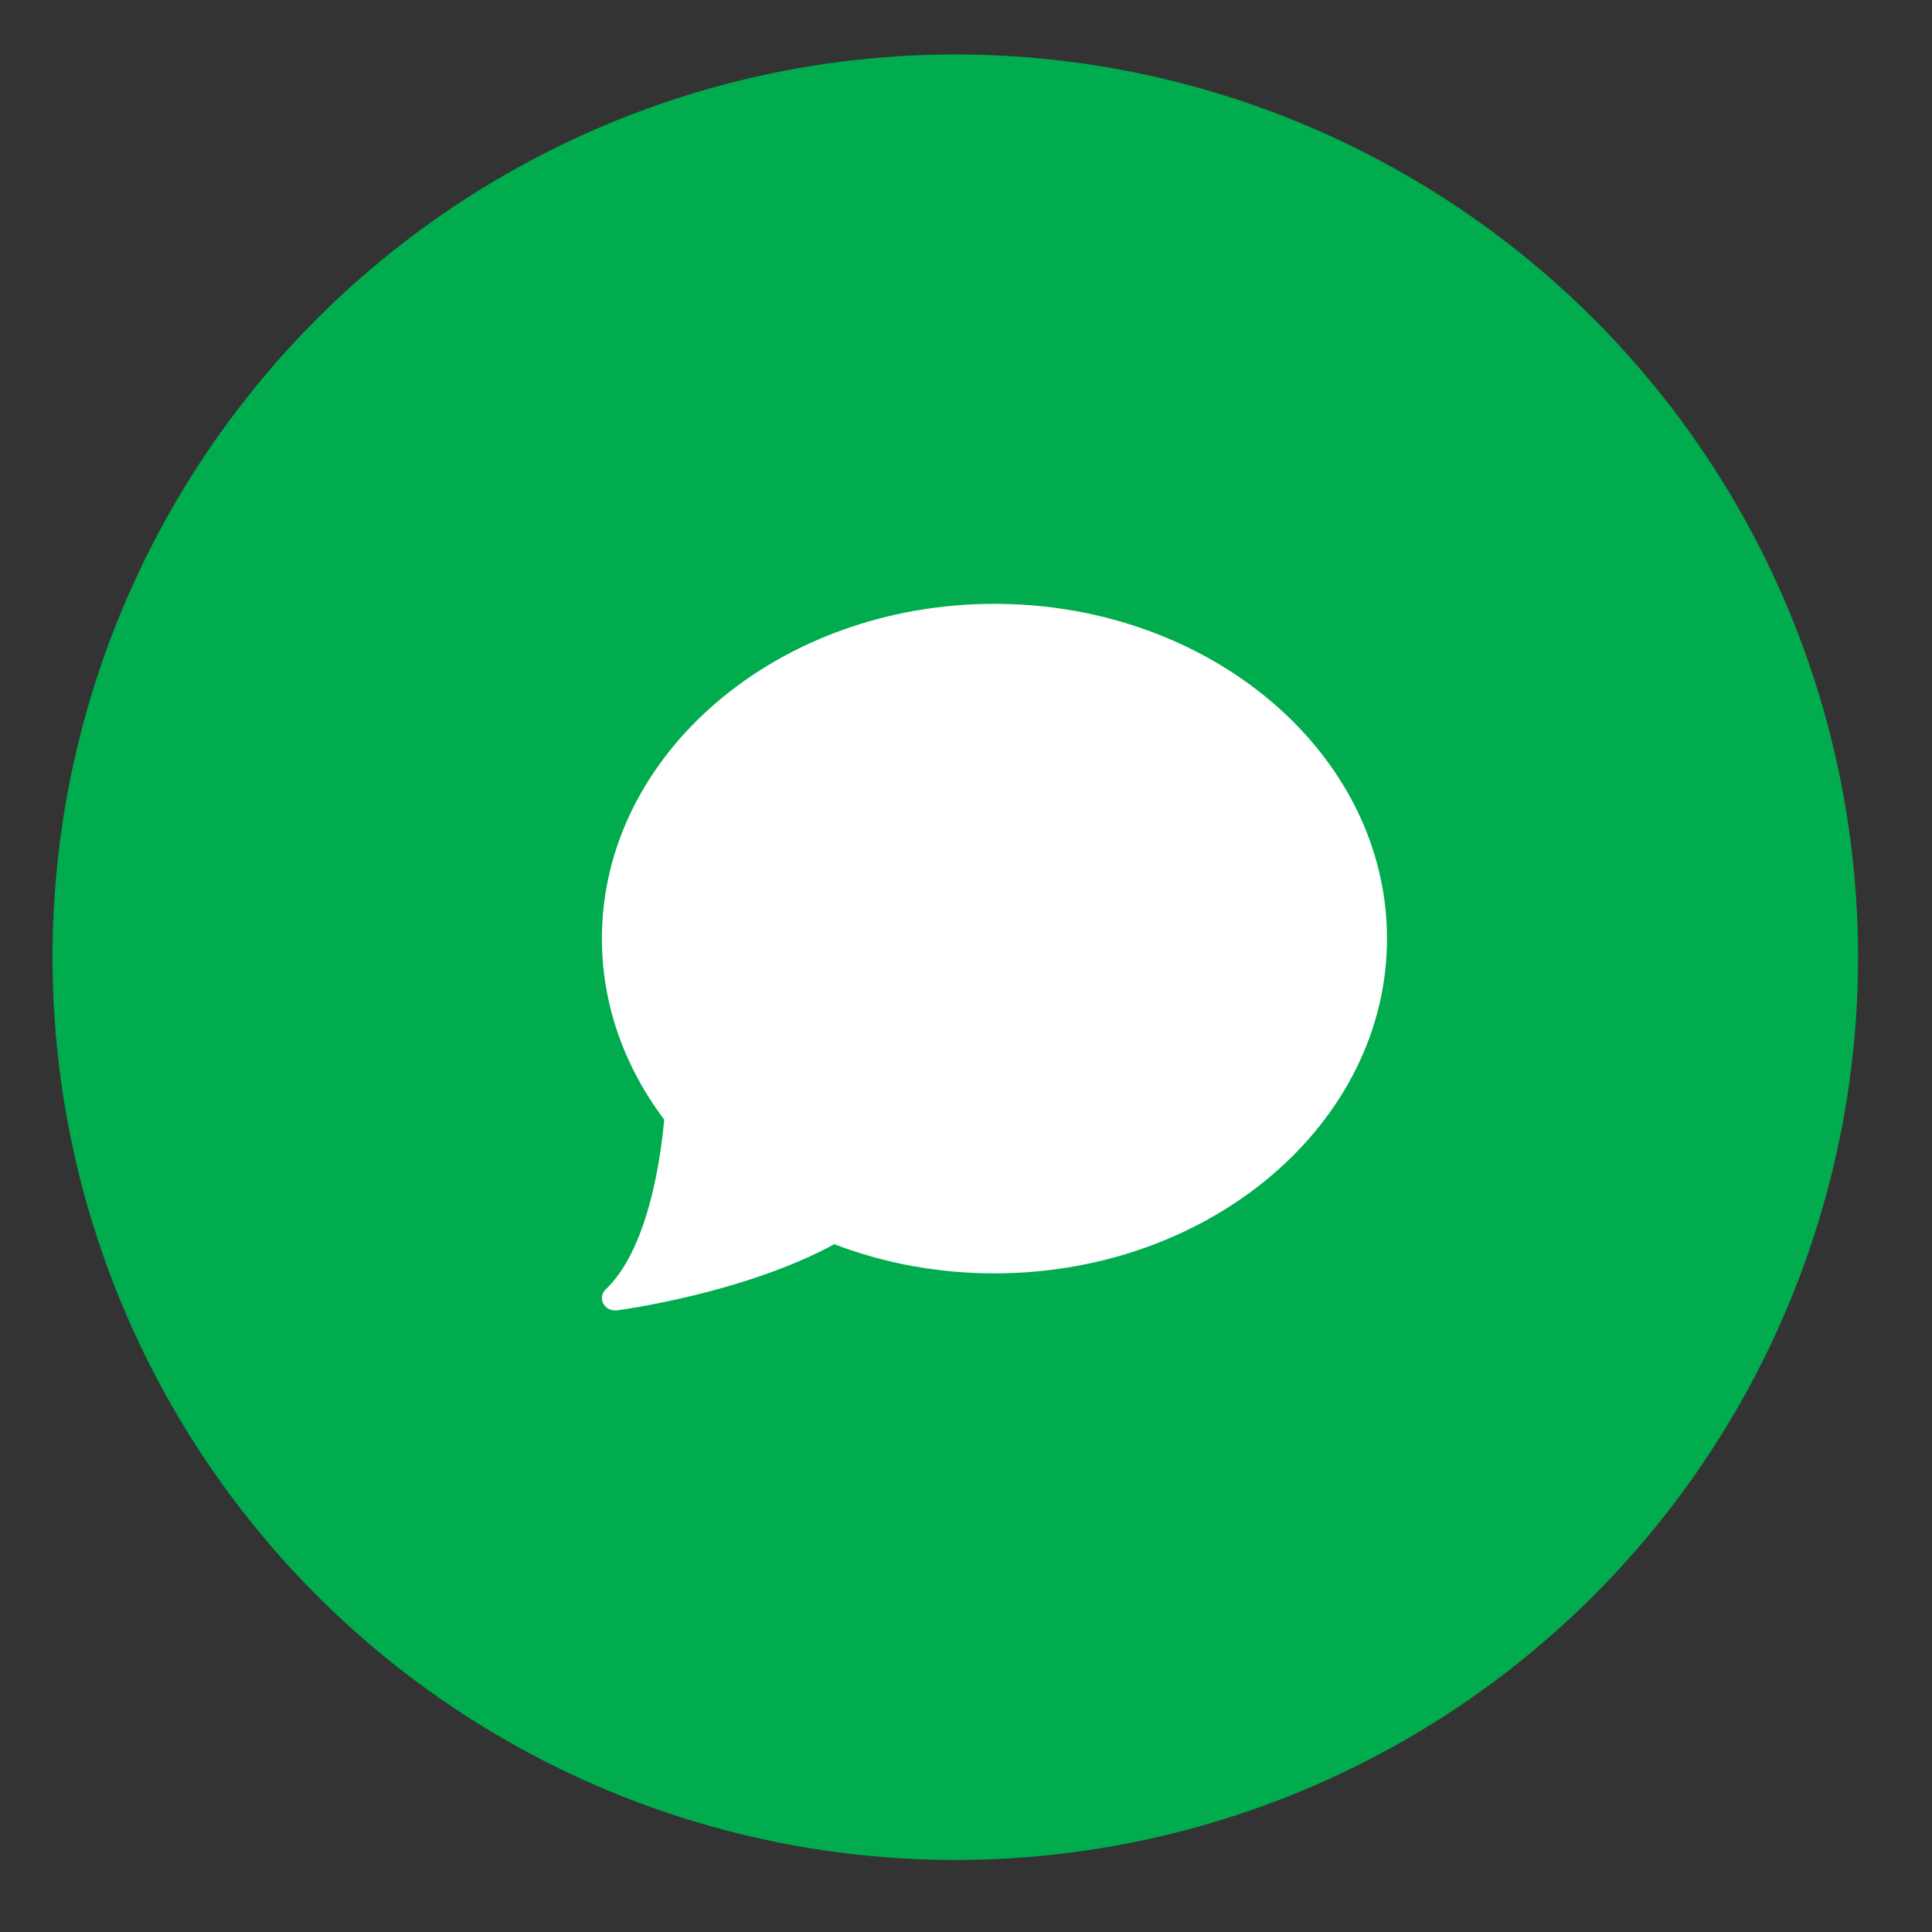 <svg width="11" height="11" viewBox="0 0 11 11" fill="none" xmlns="http://www.w3.org/2000/svg">
<rect x="0" y="0" width="11" height="11" fill="#333333" stroke="none"/>
<circle cx="5.439" cy="5.45" r="5.14" fill="#00AC4E"/>
<path d="M5.662 3.438C4.43 3.438 3.427 4.293 3.427 5.344C3.427 5.711 3.55 6.067 3.782 6.375C3.738 6.836 3.62 7.179 3.449 7.341C3.426 7.362 3.421 7.395 3.435 7.422C3.448 7.447 3.474 7.461 3.502 7.461C3.505 7.461 3.508 7.461 3.512 7.461C3.542 7.457 4.243 7.361 4.75 7.084C5.038 7.194 5.344 7.25 5.662 7.25C6.894 7.25 7.897 6.395 7.897 5.344C7.897 4.293 6.894 3.438 5.662 3.438Z" fill="white"/>
</svg>
